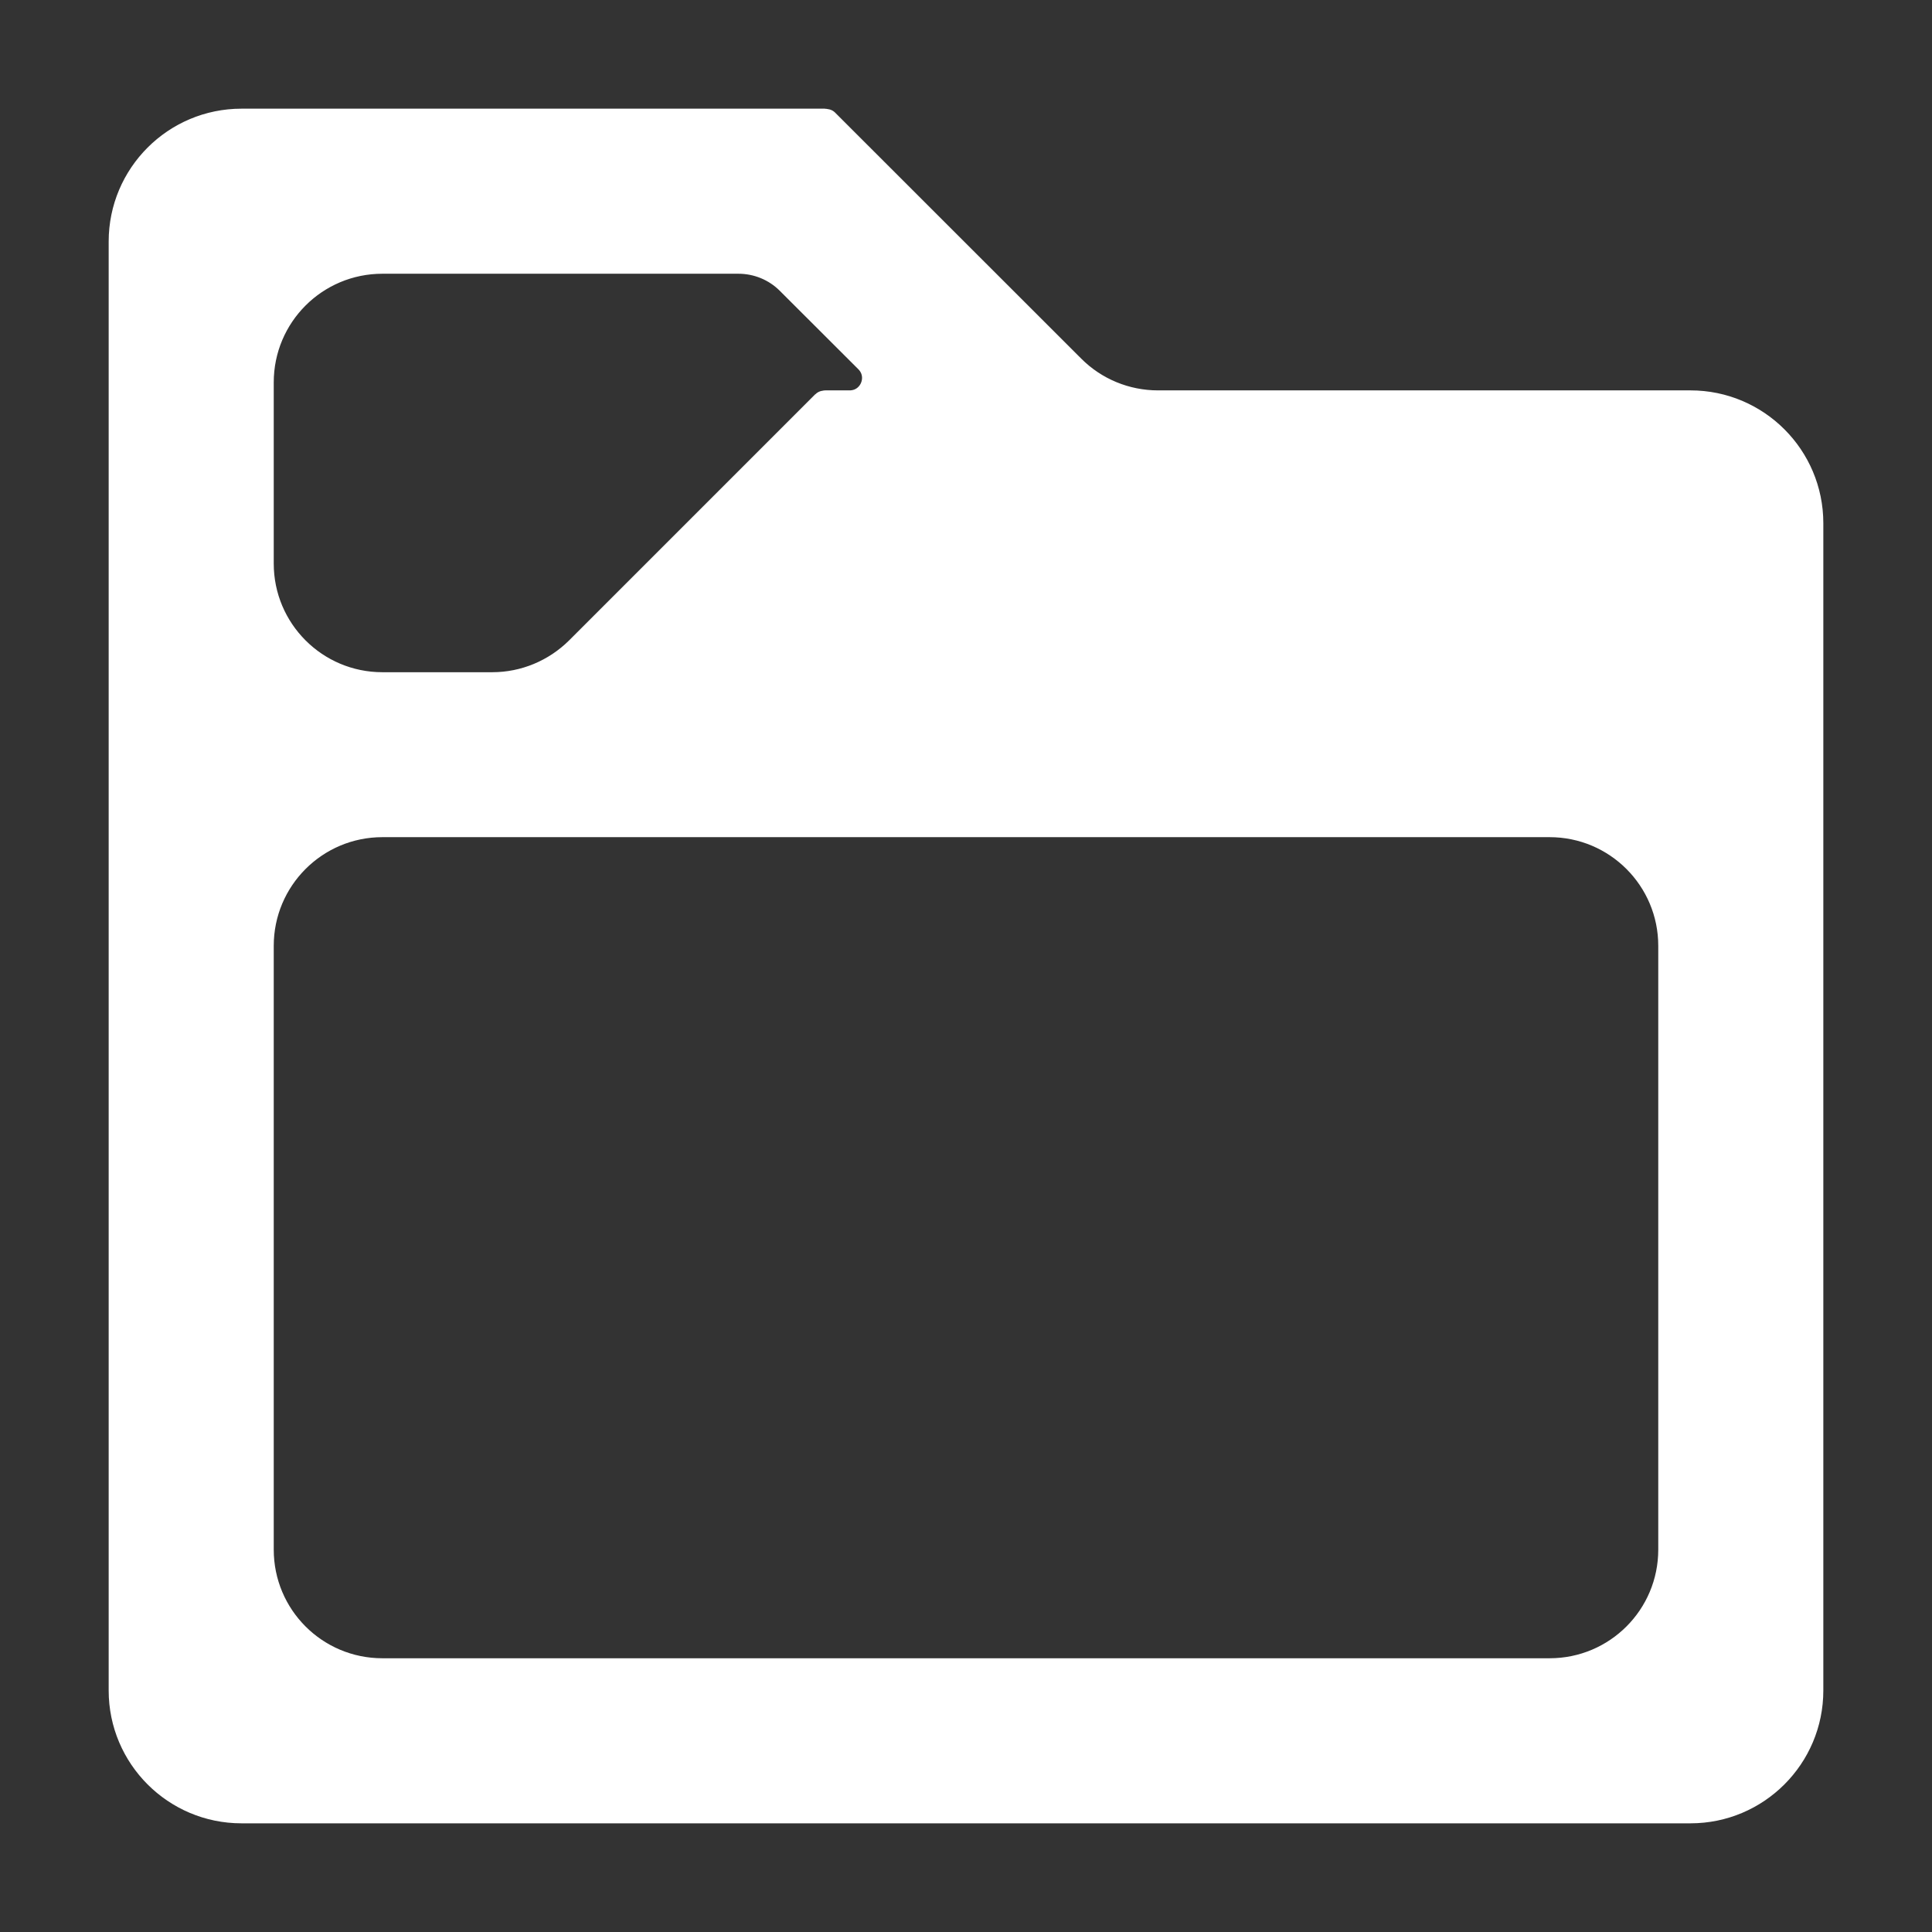 <svg width="16" height="16" viewBox="0 0 16 16" fill="none" xmlns="http://www.w3.org/2000/svg">
<rect x="0" y="0" width="16" height="16" fill="#333333" stroke="none"/>
<g clip-path="url(#clip0_448_477)">
<path d="M2 1C1.448 1 1 1.448 1 2V2.167V5.667V6.833V13.833V14C1 14.552 1.448 15 2 15H14C14.552 15 15 14.552 15 14V13.833V5.667V4.5V4.333C15 3.781 14.552 3.333 14 3.333H9.59C9.325 3.333 9.07 3.228 8.883 3.04L6.845 1.003C6.844 1.001 6.841 1.001 6.84 1.003L6.838 1.005C6.836 1.006 6.833 1.005 6.833 1.003V1.003C6.833 1.001 6.832 1 6.831 1H2.167H2ZM2.167 3.167C2.167 2.614 2.614 2.167 3.167 2.167H6.116C6.27 2.167 6.419 2.228 6.528 2.337L7.179 2.987C7.307 3.115 7.217 3.333 7.036 3.333H6.836C6.835 3.333 6.833 3.335 6.833 3.336V3.336C6.833 3.338 6.83 3.34 6.829 3.338L6.827 3.336C6.825 3.335 6.823 3.335 6.822 3.336L4.784 5.374C4.596 5.561 4.342 5.667 4.077 5.667H3.167C2.614 5.667 2.167 5.219 2.167 4.667V3.167ZM2.167 7.833C2.167 7.281 2.614 6.833 3.167 6.833H12.833C13.386 6.833 13.833 7.281 13.833 7.833V12.833C13.833 13.386 13.386 13.833 12.833 13.833H3.167C2.614 13.833 2.167 13.386 2.167 12.833V7.833Z" fill="#ffffff" stroke="#ffffff" stroke-width="0.2"/>
</g>
<defs>
<clipPath id="clip0_448_477">
<rect width="16" height="16" fill="#ffffff"/>
</clipPath>
</defs>
</svg>
